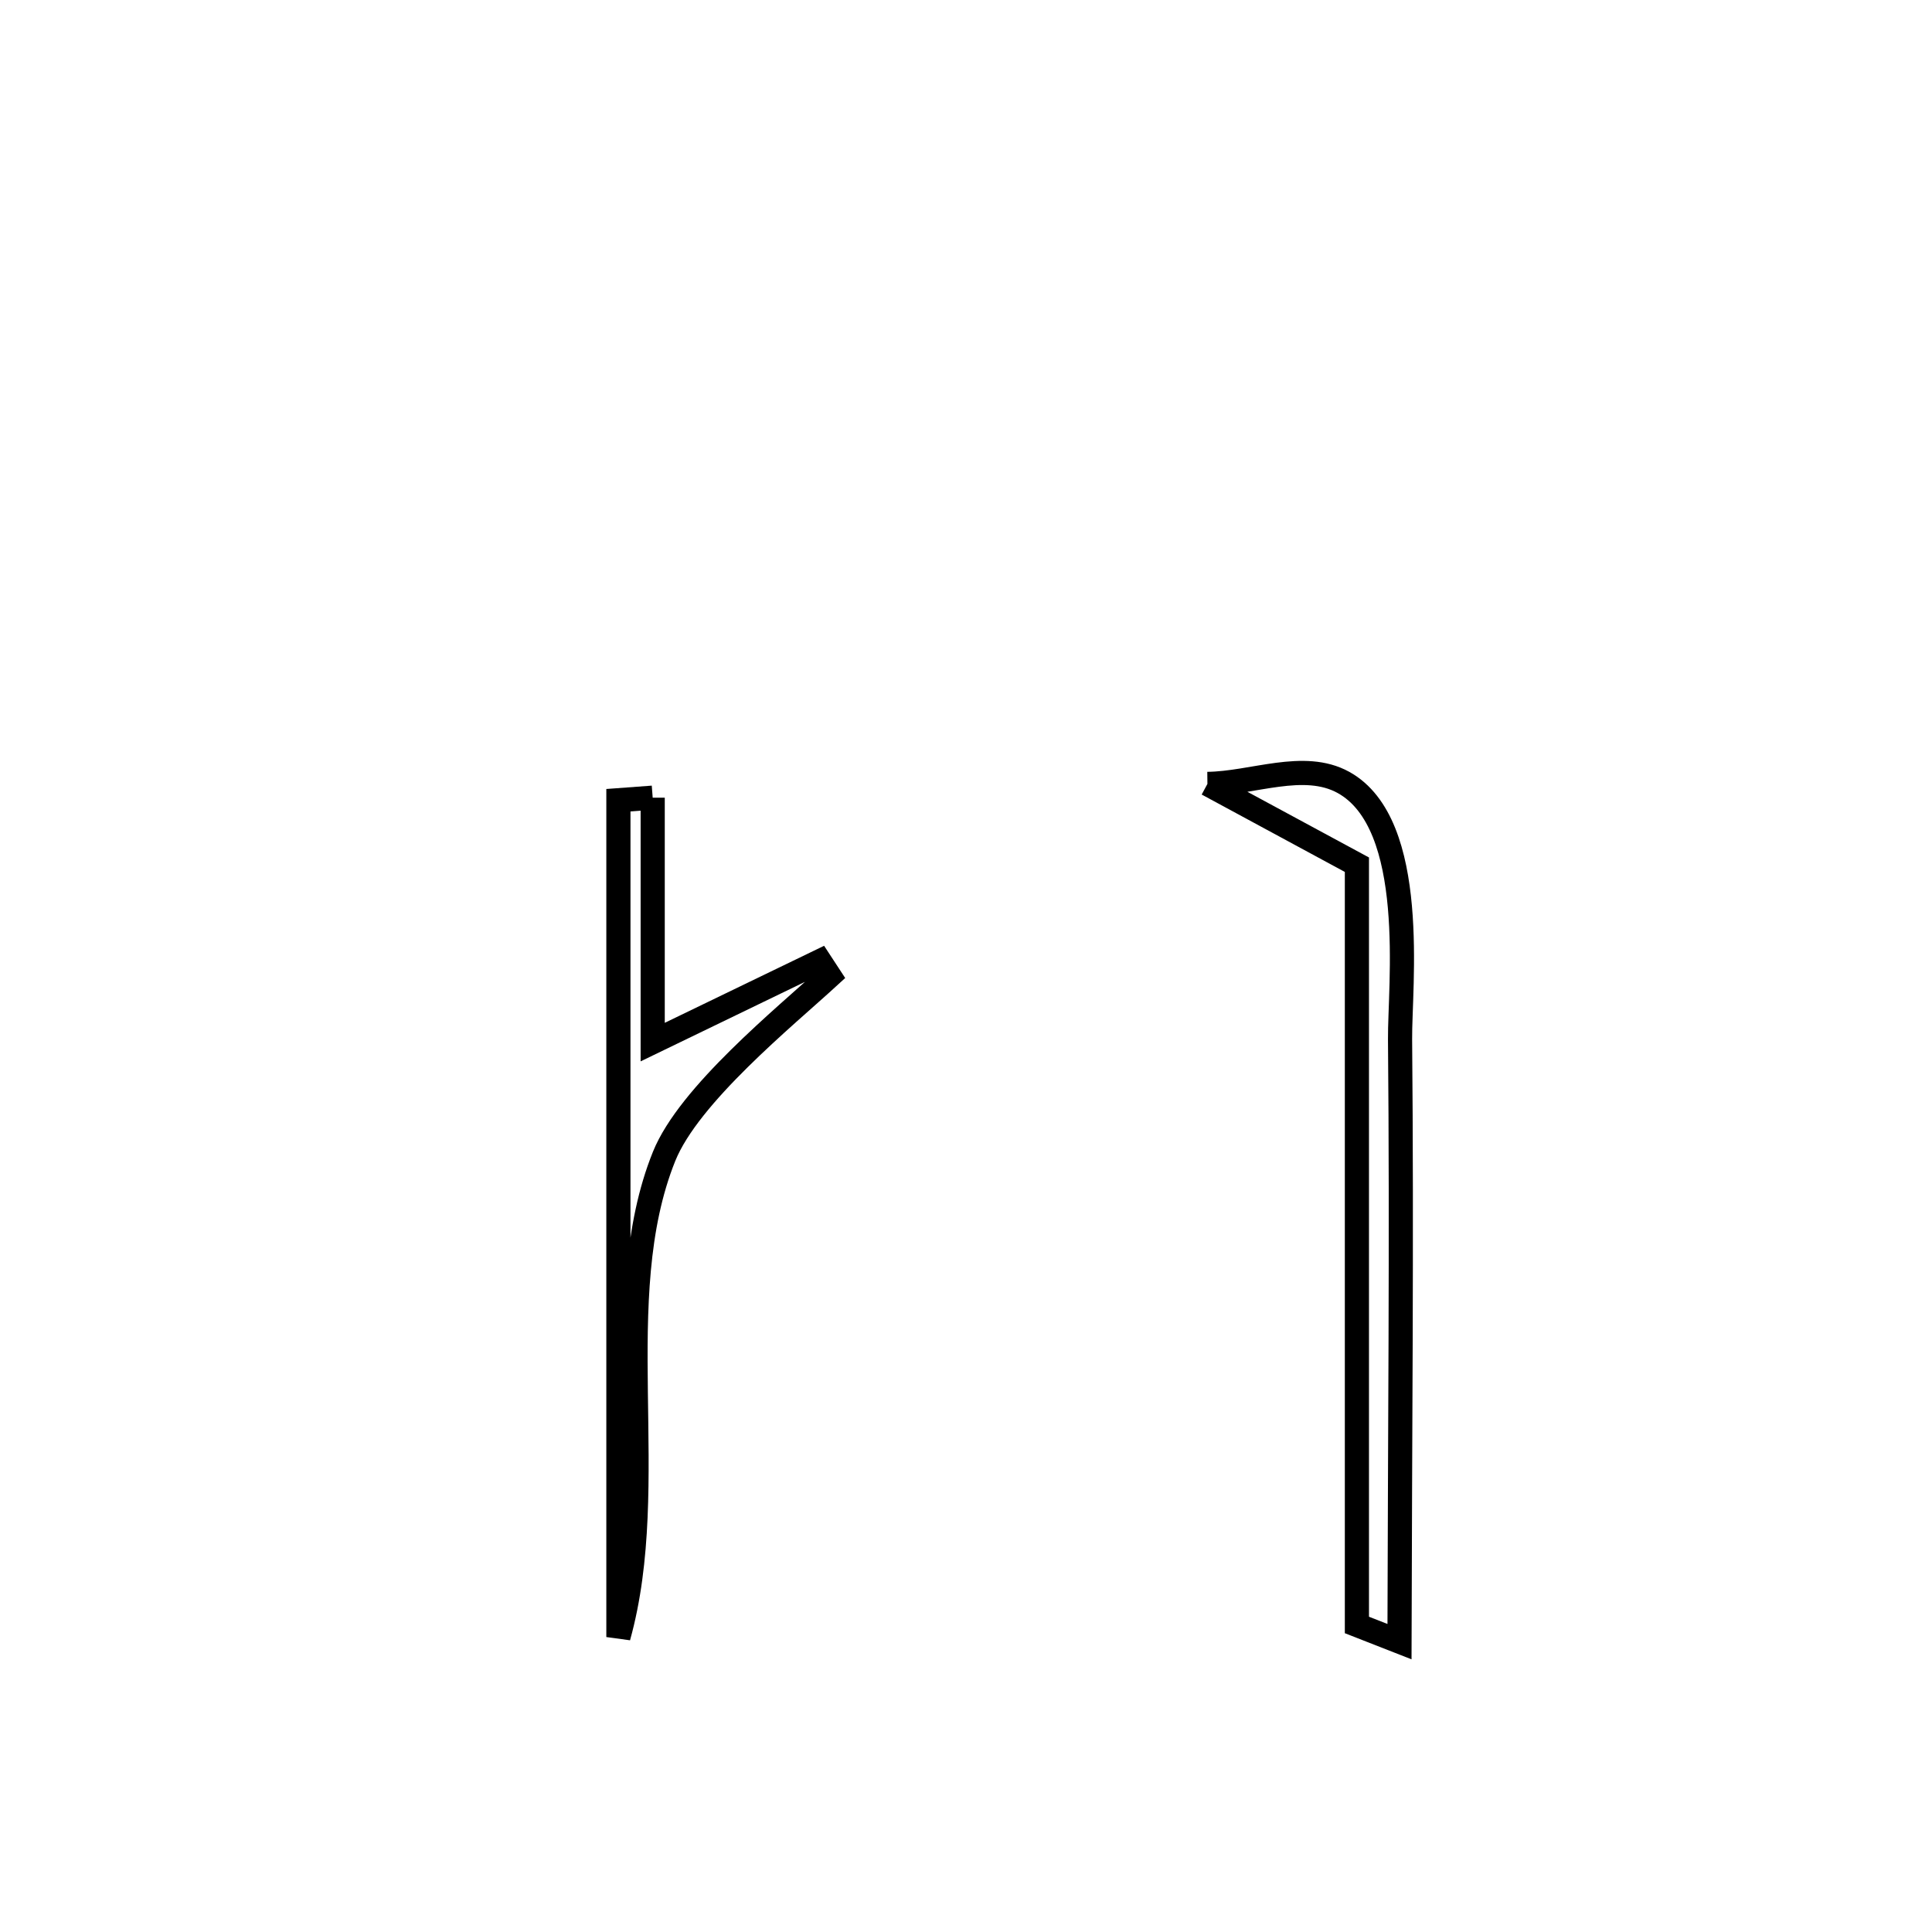<svg xmlns="http://www.w3.org/2000/svg" viewBox="0.0 0.0 24.0 24.0" height="200px" width="200px"><path fill="none" stroke="black" stroke-width=".3" stroke-opacity="1.0"  filling="0" d="M14.999 9.738 L14.999 9.738 C15.562 9.732 16.195 9.448 16.688 9.719 C17.627 10.237 17.386 12.258 17.392 12.912 C17.415 15.405 17.39 17.9 17.385 20.393 L17.385 20.393 C17.209 20.324 17.032 20.255 16.856 20.186 L16.856 20.186 C16.856 18.612 16.856 17.038 16.856 15.464 C16.856 13.89 16.856 12.316 16.856 10.742 L16.856 10.742 C16.747 10.684 15.077 9.78 14.999 9.738 L14.999 9.738"></path>
<path fill="none" stroke="black" stroke-width=".3" stroke-opacity="1.0"  filling="0" d="M8.108 9.909 L8.108 9.909 C8.108 10.041 8.108 12.925 8.108 12.945 L8.108 12.945 C8.322 12.841 9.893 12.081 10.184 11.941 L10.184 11.941 C10.224 12.002 10.264 12.064 10.304 12.125 L10.304 12.125 C9.744 12.639 8.559 13.599 8.25 14.364 C7.538 16.132 8.213 18.431 7.682 20.336 L7.682 20.336 C7.682 18.603 7.682 16.871 7.682 15.139 C7.682 13.406 7.682 11.674 7.682 9.941 L7.682 9.941 C7.824 9.931 7.966 9.92 8.108 9.909 L8.108 9.909"></path></svg>